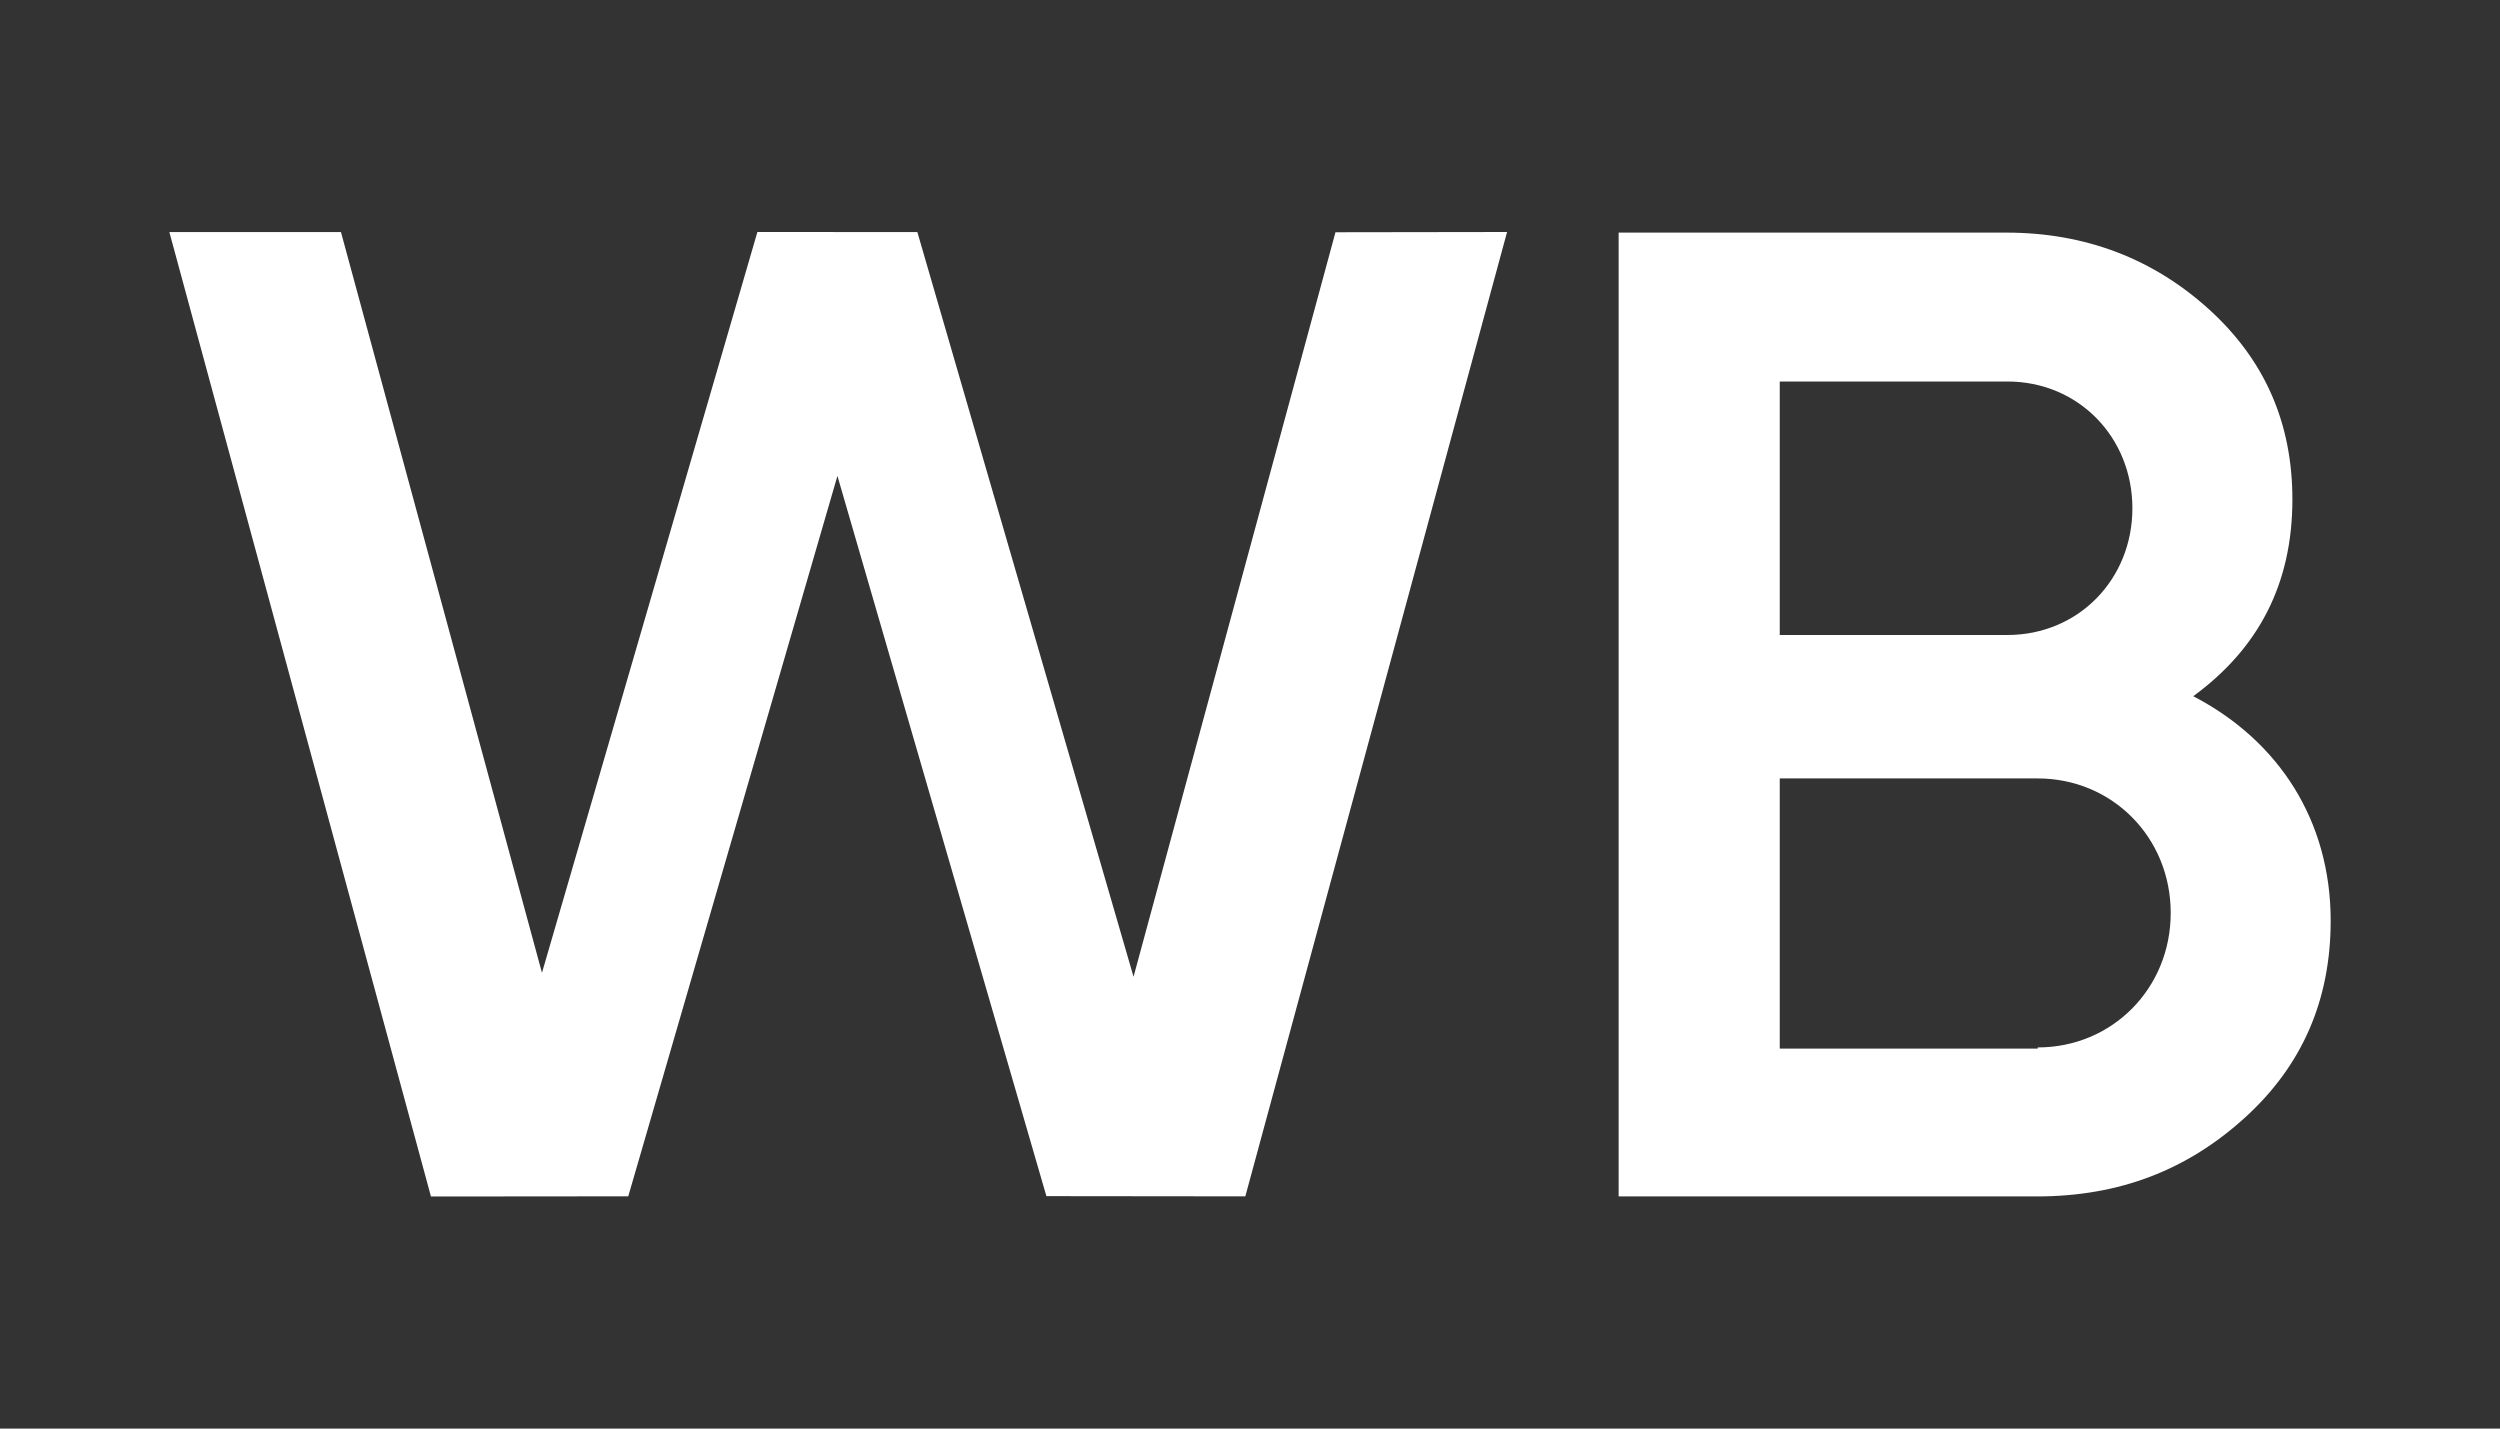 <svg width="70" height="40" xmlns="http://www.w3.org/2000/svg" fill="#fff">
   <rect width="100%" height="100%" fill="#333333" stroke="none"/>
   <path d="m12.067,33.503l-7.325,-27.005l4.805,0l5.628,20.741l6.032,-20.743l4.479,0.002l6.053,20.851l5.654,-20.846l4.805,-0.007l-7.329,27.002l-5.57,-0.006l-5.851,-20.167l-5.857,20.172l-5.525,0.005z"/>
   <path d="m65.259,25.78c0,2.21 -0.788,4.046 -2.397,5.51c-1.609,1.463 -3.502,2.21 -5.836,2.21l-11.704,0l0,-26.987l10.852,0c2.24,0 4.132,0.747 5.678,2.148c1.578,1.432 2.335,3.206 2.335,5.323c0,2.366 -0.947,4.171 -2.776,5.51c2.397,1.245 3.848,3.486 3.848,6.288zm-15.426,-15.097l0,7.097l6.372,0c1.988,0 3.502,-1.556 3.502,-3.549c0,-1.992 -1.514,-3.549 -3.502,-3.549l-6.372,0zm7.224,18.645c2.082,0 3.723,-1.65 3.723,-3.766c0,-2.117 -1.641,-3.766 -3.723,-3.766l-7.224,0l0,7.564l7.224,0l0,-0.031z"/>
</svg>